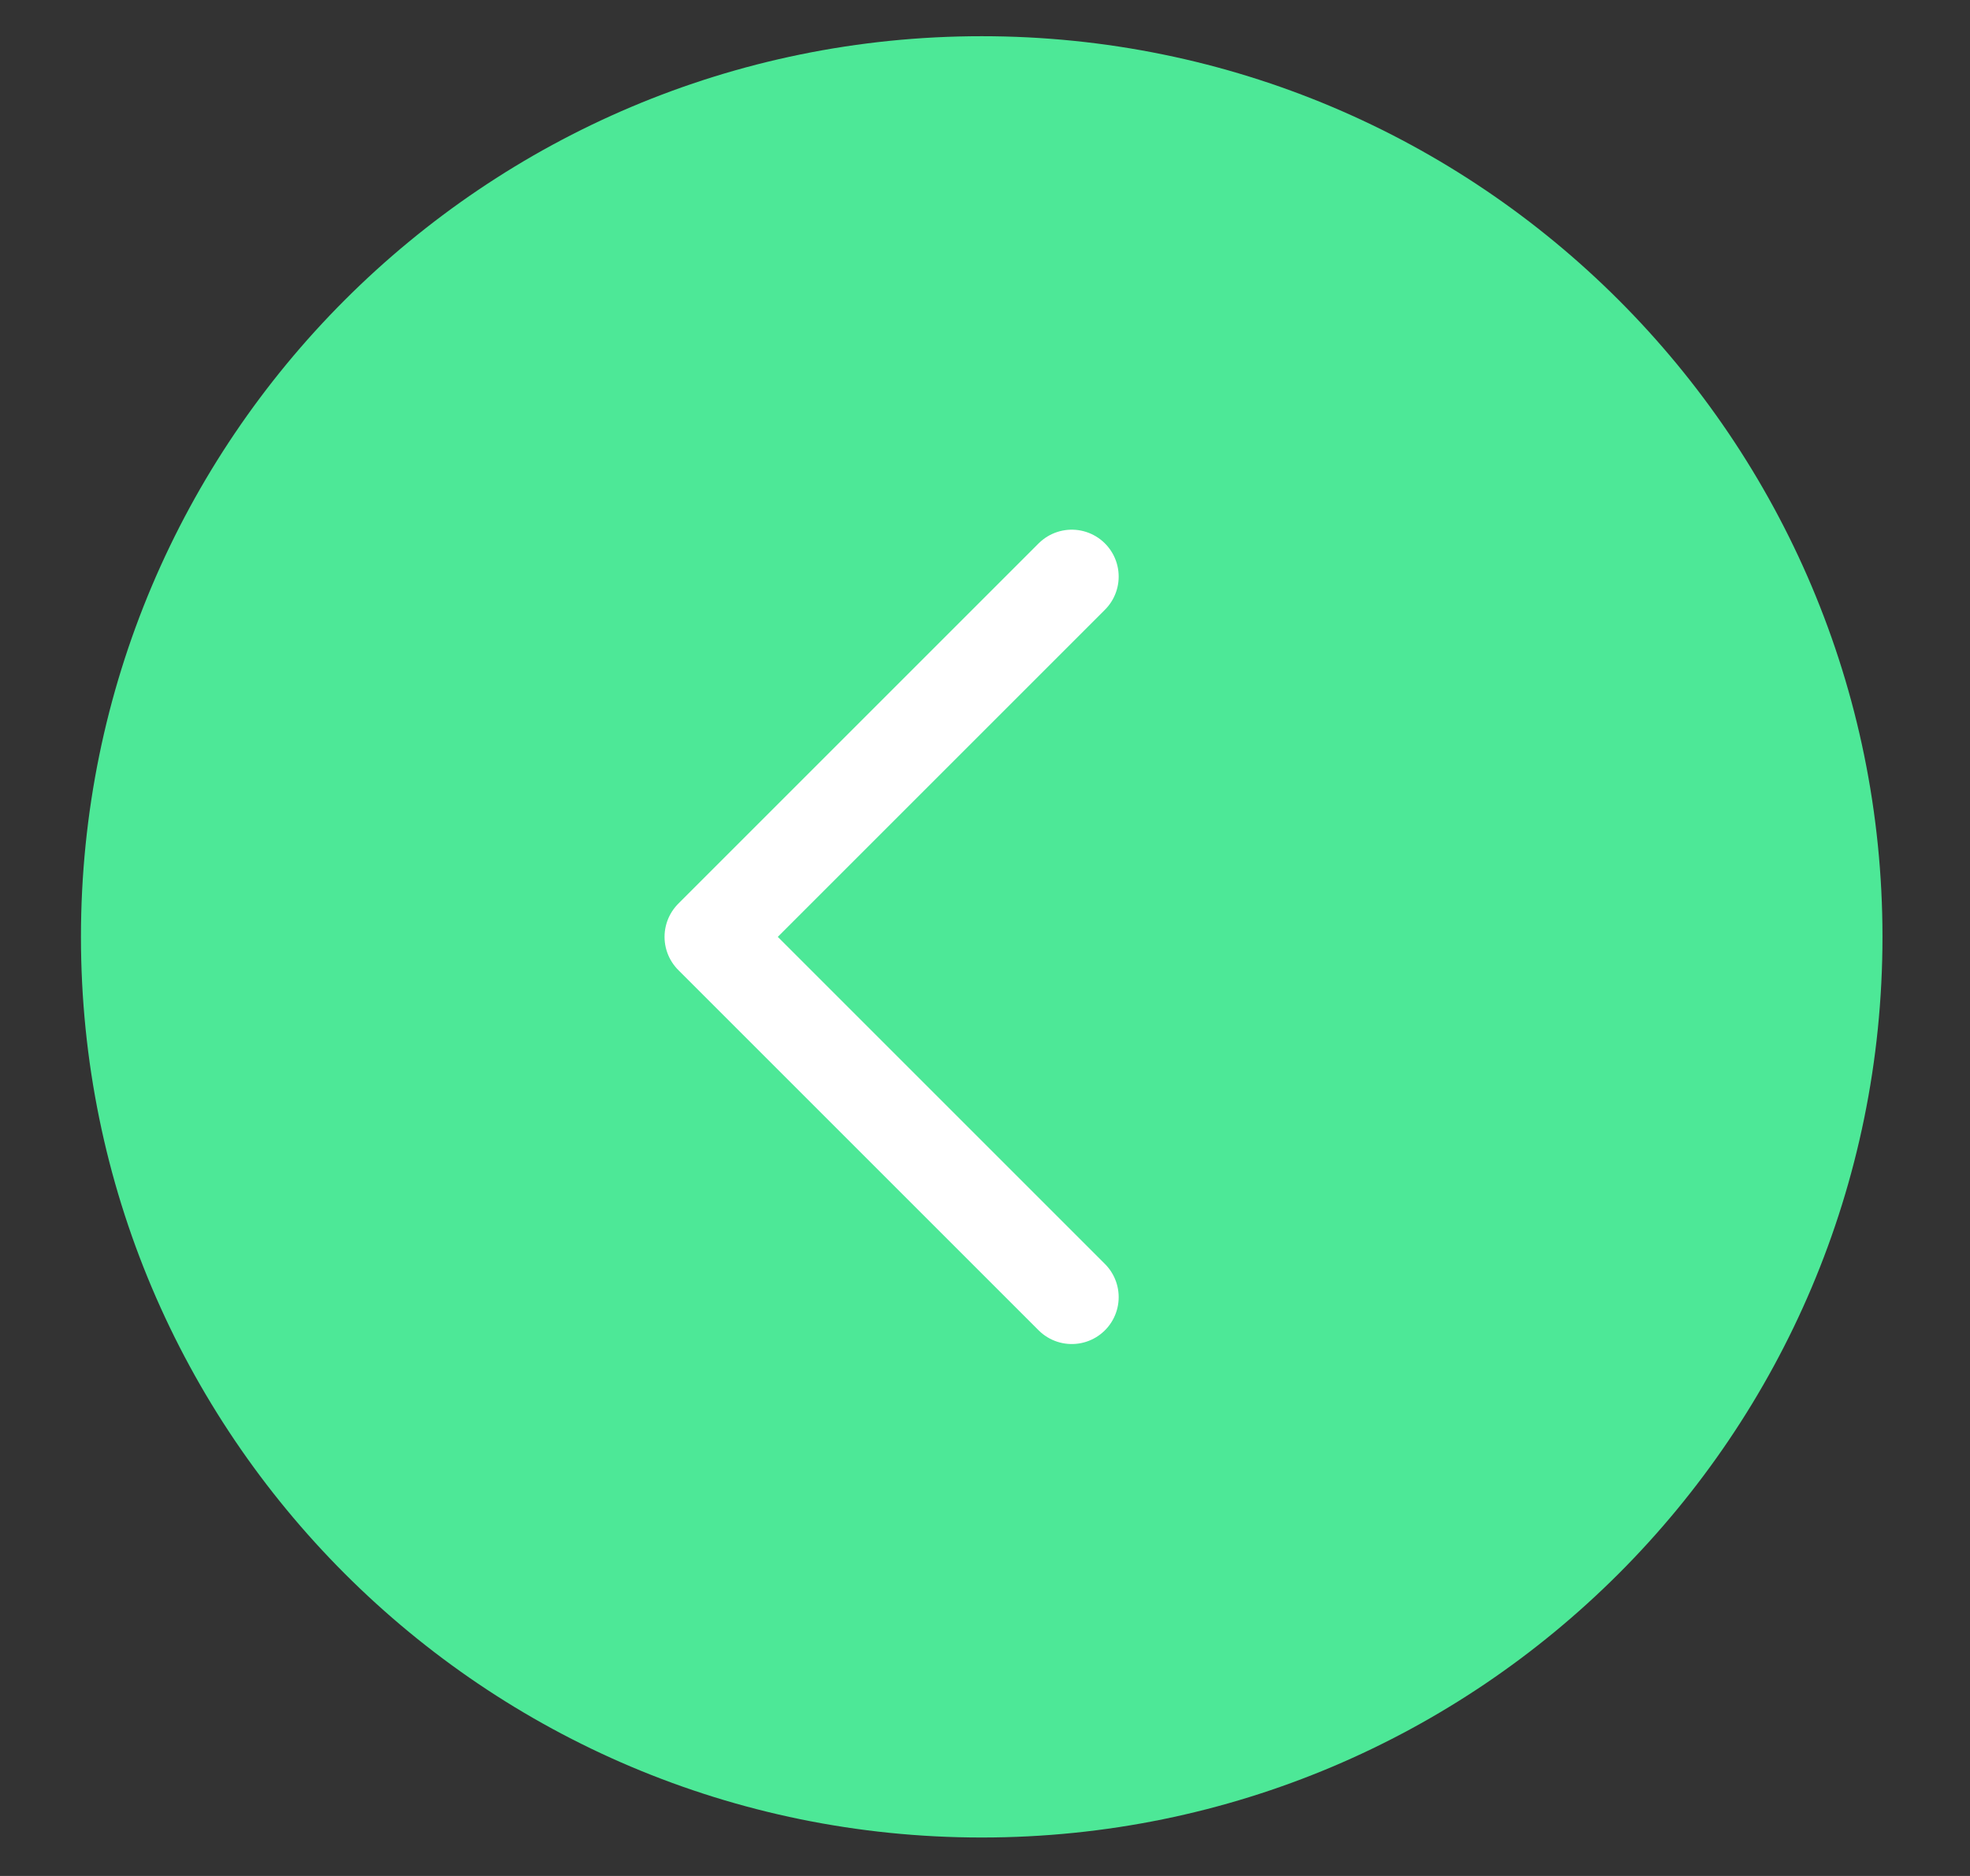<svg width="21" height="20" viewBox="0 0 21 20" fill="none" xmlns="http://www.w3.org/2000/svg">
<rect x="0" y="0" width="21" height="20" fill="#333333" stroke="none"/>
<path fill-rule="evenodd" clip-rule="evenodd" d="M0.863 9.988C0.863 15.291 5.162 19.59 10.465 19.59C15.768 19.59 20.067 15.291 20.067 9.988C20.067 4.685 15.768 0.386 10.465 0.386C5.162 0.386 0.863 4.685 0.863 9.988Z" fill="#4DE897"/>
<path d="M11.425 6.147L7.584 9.988L11.425 13.829" stroke="white" stroke-linecap="round" stroke-linejoin="round"/>
</svg>
